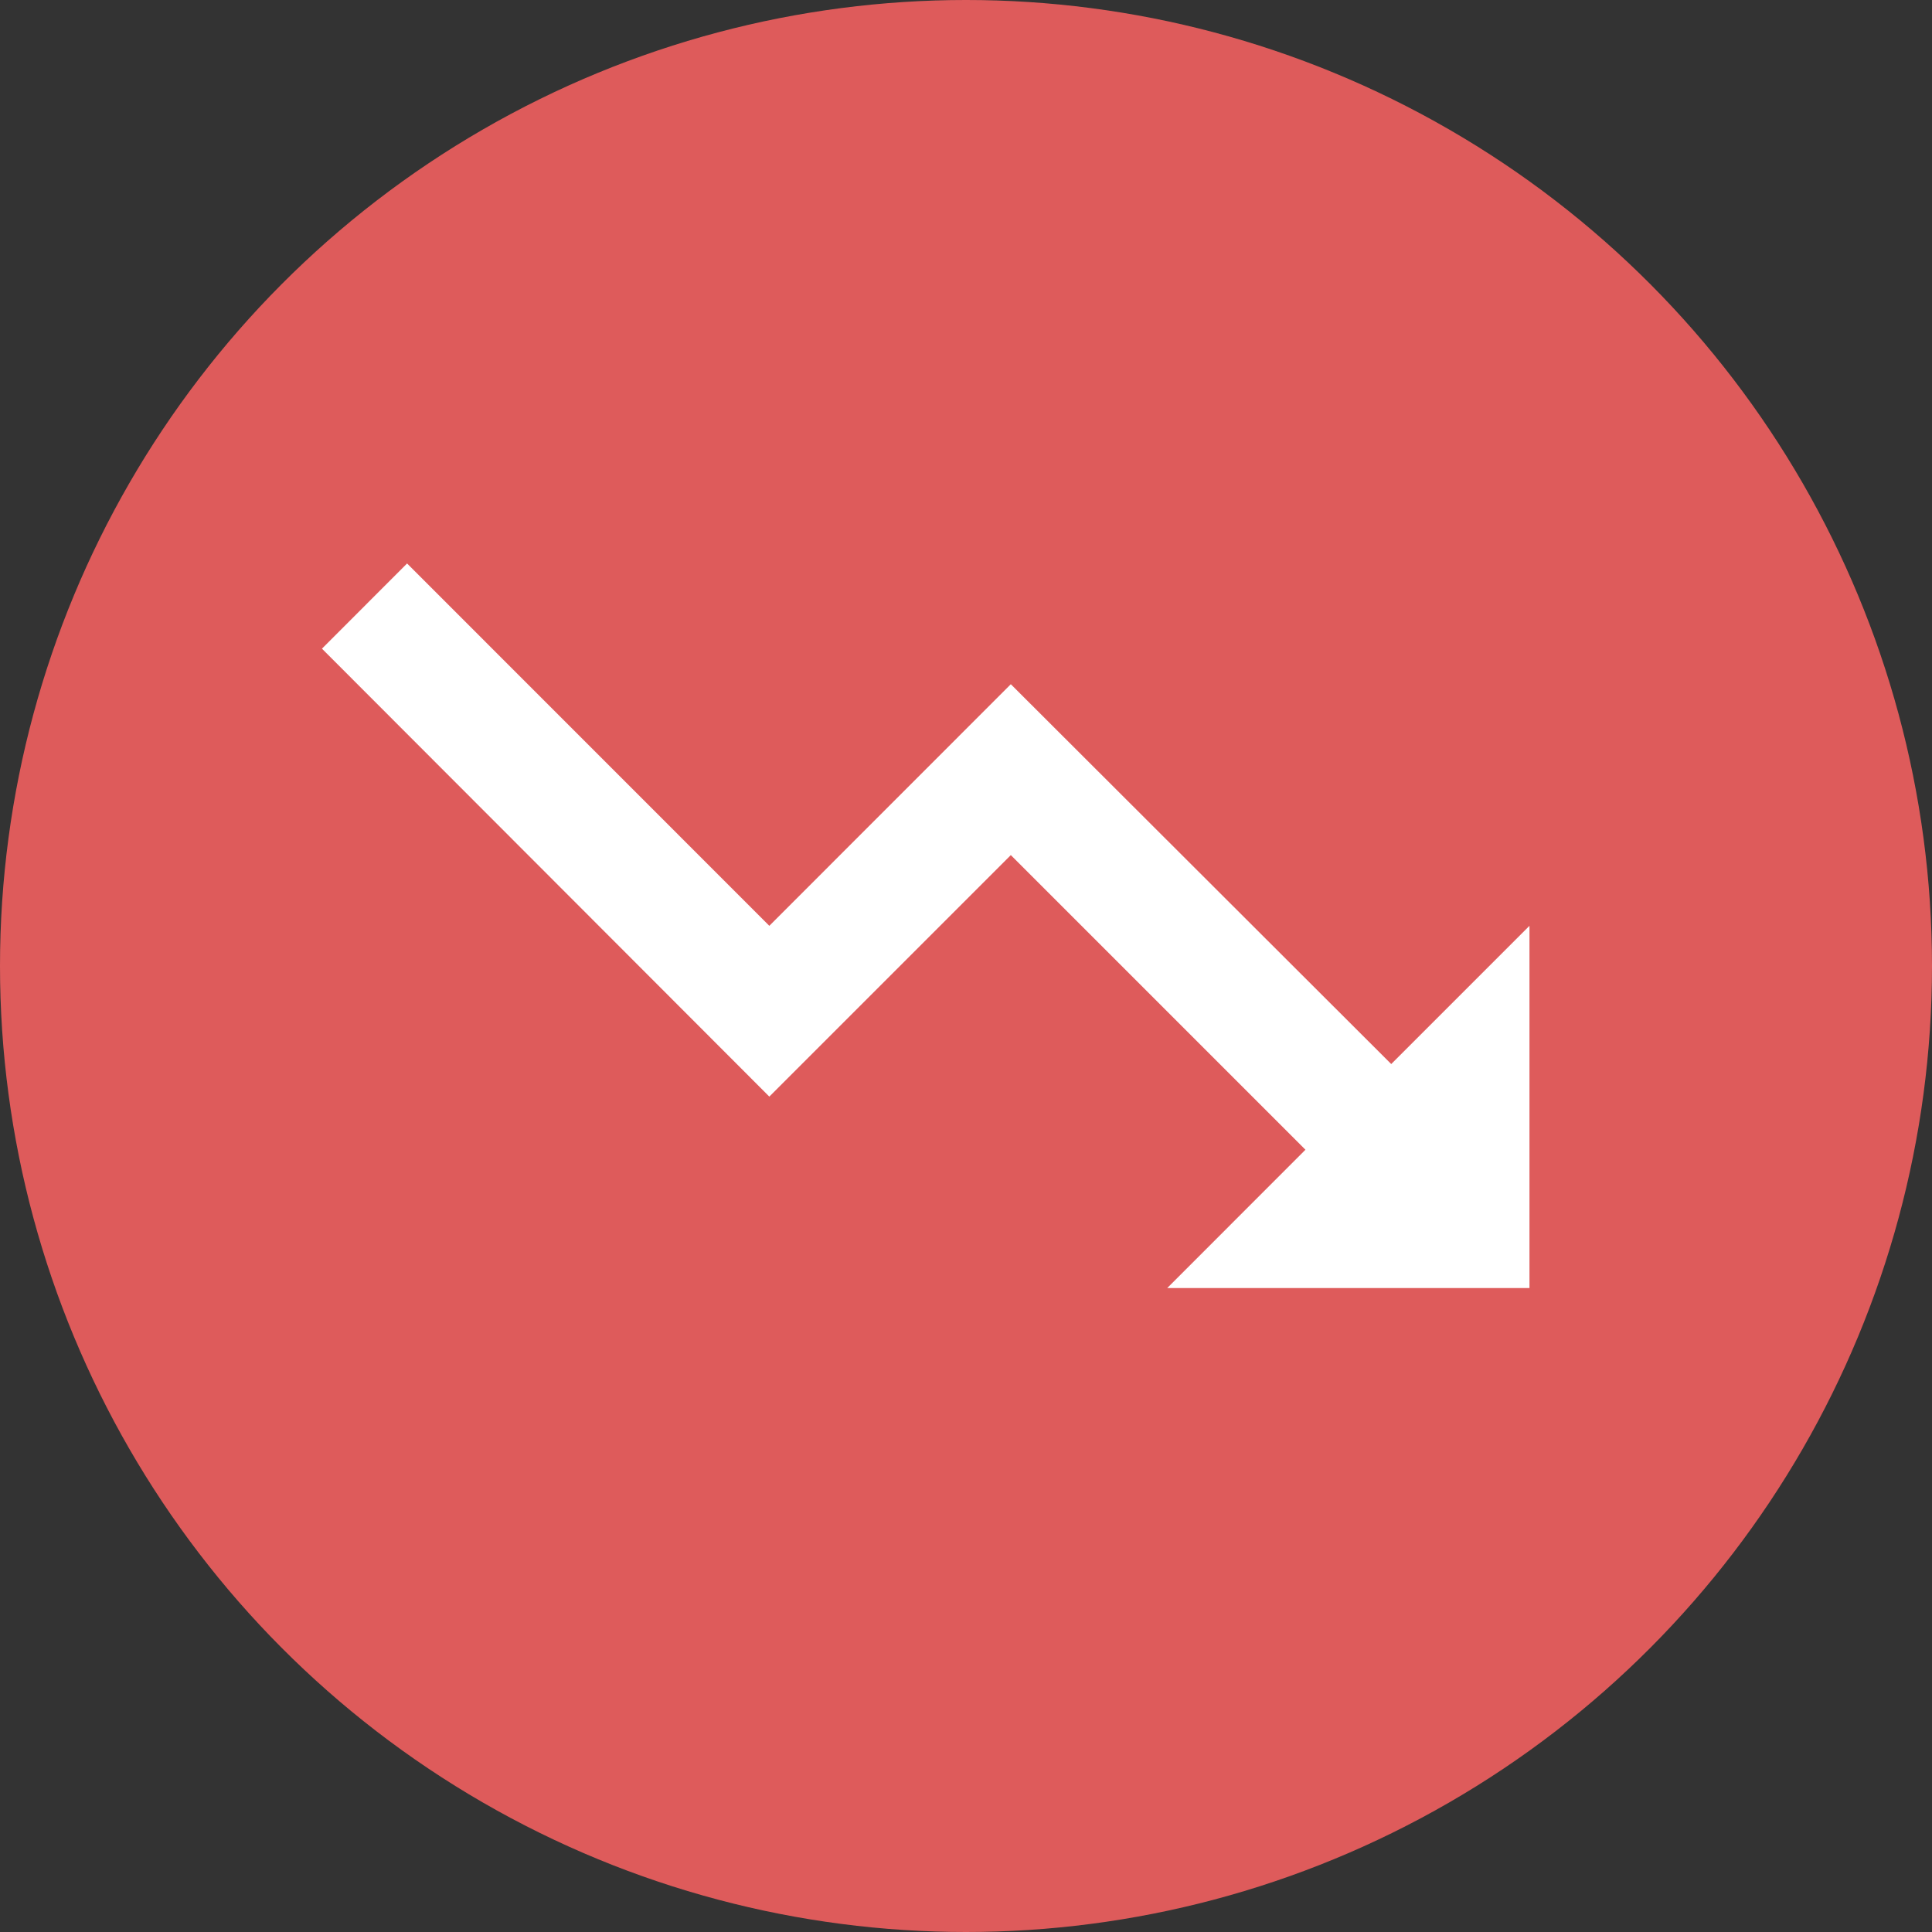 <svg width="20" height="20" viewBox="0 0 20 20" fill="none" xmlns="http://www.w3.org/2000/svg">
<rect x="0" y="0" width="20" height="20" fill="#333333" stroke="none"/>
<circle cx="10" cy="10" r="10" fill="#DE5B5B"/>
<path d="M12.083 13.334L13.514 11.902L10.464 8.852L7.964 11.352L3.333 6.715L4.214 5.833L7.964 9.584L10.464 7.083L14.402 11.015L15.833 9.584V13.334H12.083Z" fill="white"/>
</svg>
